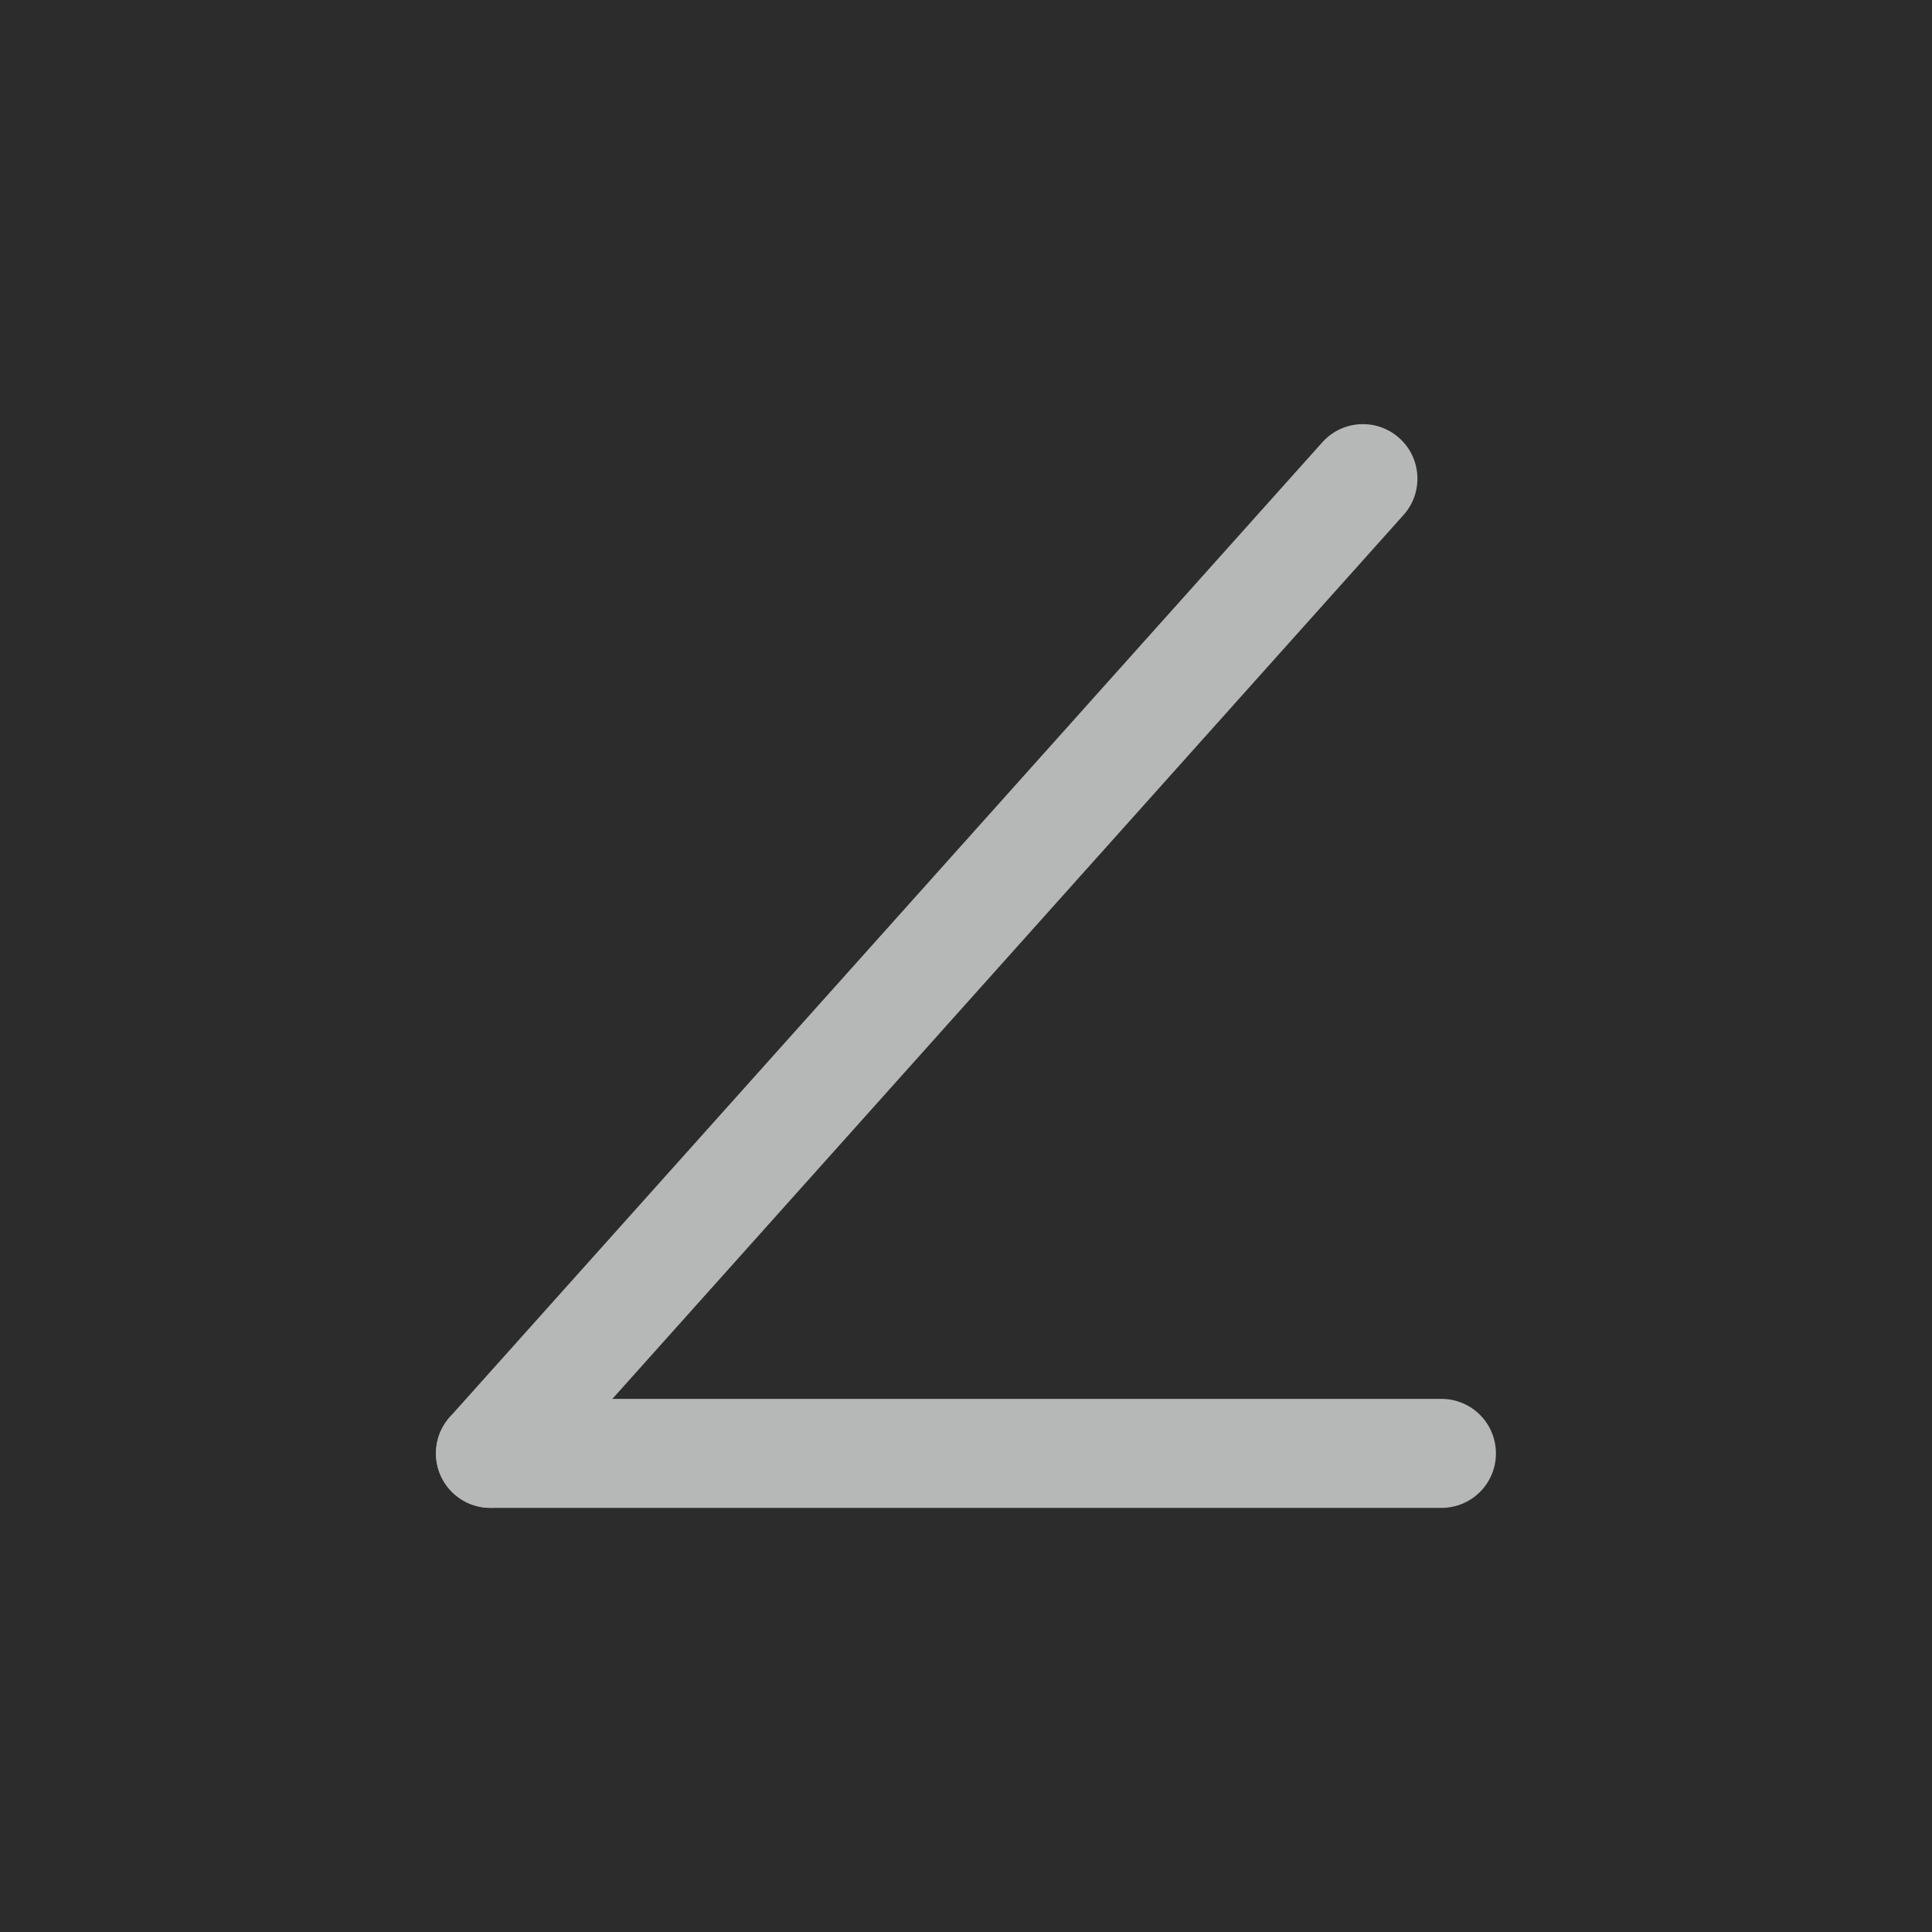 <?xml version="1.0" encoding="utf-8"?>
<!-- Generator: Adobe Illustrator 16.0.0, SVG Export Plug-In . SVG Version: 6.00 Build 0)  -->
<!DOCTYPE svg PUBLIC "-//W3C//DTD SVG 1.1//EN" "http://www.w3.org/Graphics/SVG/1.1/DTD/svg11.dtd">
<svg version="1.1" id="Layer_1" xmlns="http://www.w3.org/2000/svg" xmlns:xlink="http://www.w3.org/1999/xlink" x="0px" y="0px"
	 width="42.52px" height="42.52px" viewBox="0 0 42.52 42.52" enable-background="new 0 0 42.52 42.52" xml:space="preserve">
<g>
	<rect x="0" fill="#2B2C2B" width="42.52" height="42.52"/>
	<path fill="#B6B7B7" d="M10.794,33.186c-0.284,0-0.57-0.101-0.8-0.306c-0.494-0.441-0.535-1.2-0.094-1.694L29.102,9.734
		c0.441-0.493,1.199-0.536,1.693-0.094c0.494,0.441,0.537,1.201,0.094,1.694l-19.2,21.451
		C11.453,33.051,11.125,33.186,10.794,33.186z"/>
	<path fill="#B6B7B7" d="M31.725,33.186H10.795c-0.663,0-1.2-0.537-1.2-1.199c0-0.663,0.537-1.2,1.2-1.2h20.929
		c0.662,0,1.199,0.537,1.199,1.2C32.924,32.648,32.387,33.186,31.725,33.186z"/>
</g>
</svg>
